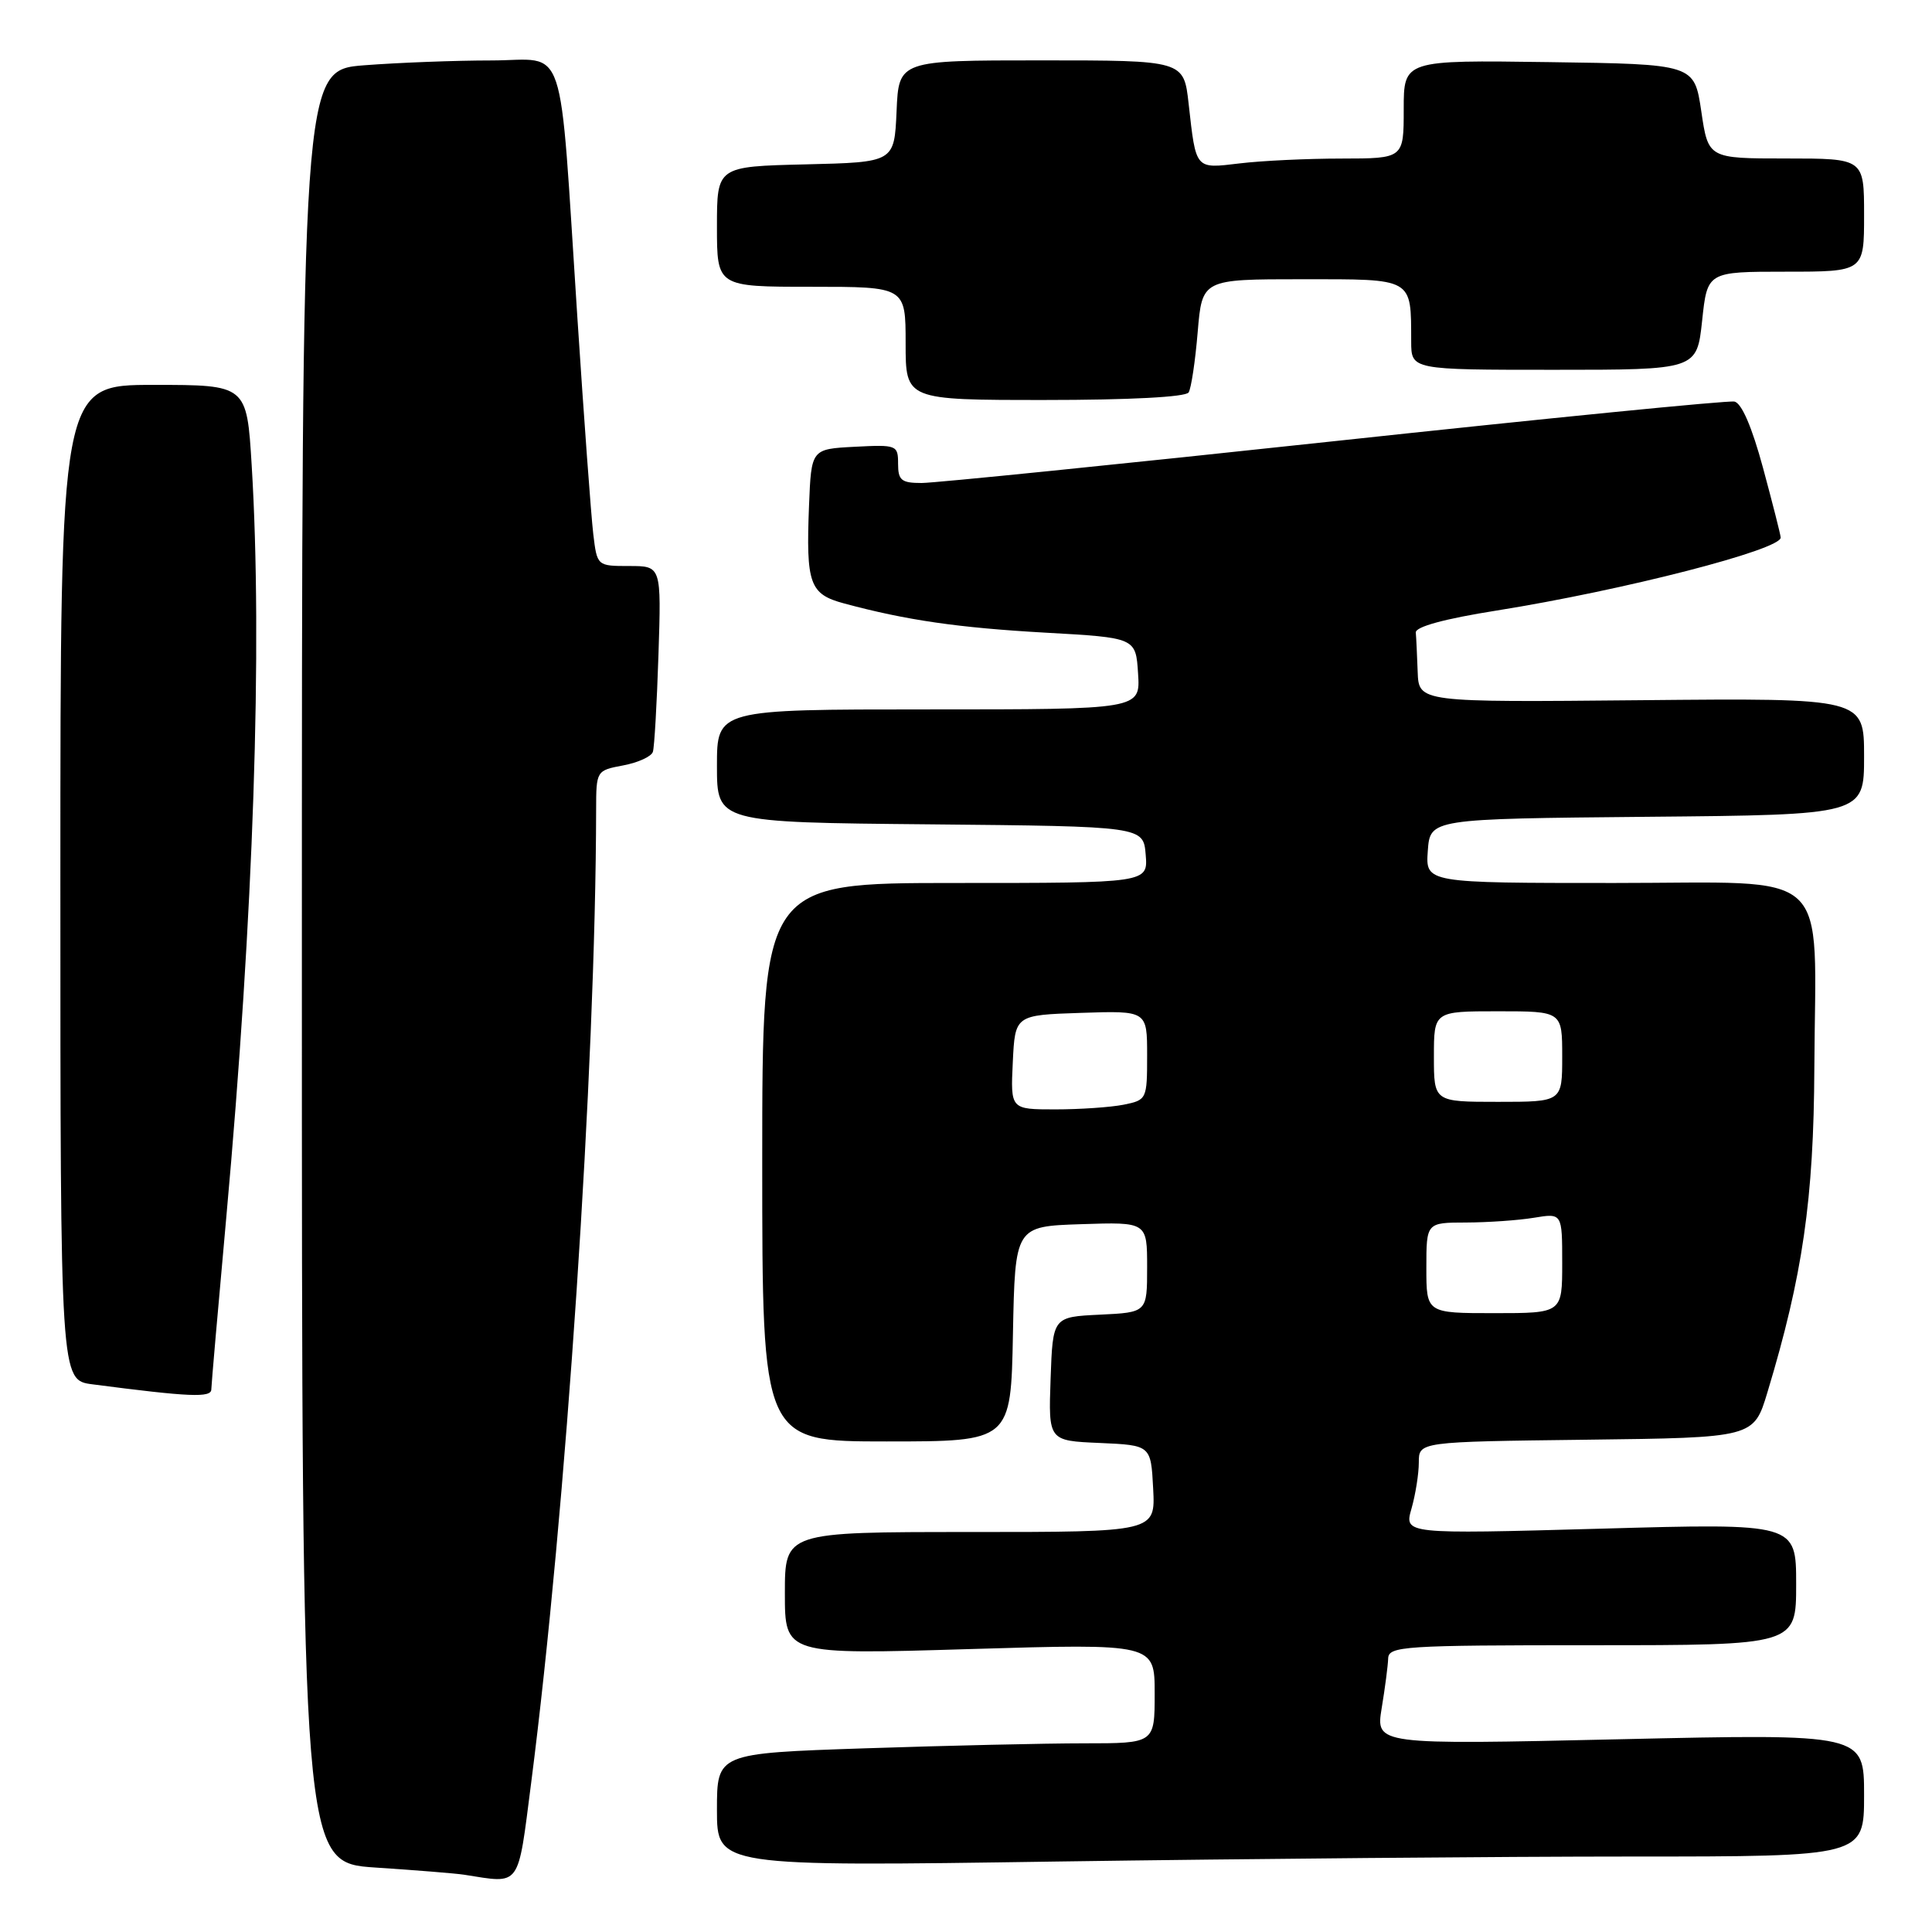 <?xml version="1.0" encoding="UTF-8" standalone="no"?>
<!DOCTYPE svg PUBLIC "-//W3C//DTD SVG 1.1//EN" "http://www.w3.org/Graphics/SVG/1.1/DTD/svg11.dtd" >
<svg xmlns="http://www.w3.org/2000/svg" xmlns:xlink="http://www.w3.org/1999/xlink" version="1.1" viewBox="0 0 256 256">
 <g >
 <path fill="currentColor"
d=" M 70.38 236.25 C 75.00 200.33 78.93 141.51 78.99 107.30 C 79.00 102.12 79.02 102.09 82.58 101.42 C 84.55 101.05 86.32 100.24 86.51 99.62 C 86.71 99.01 87.04 93.21 87.25 86.75 C 87.63 75.00 87.63 75.00 83.38 75.00 C 79.12 75.00 79.12 75.00 78.61 70.75 C 78.33 68.41 77.38 55.48 76.50 42.00 C 74.03 4.30 75.26 8.00 65.12 8.01 C 60.38 8.01 52.79 8.30 48.25 8.65 C 40.00 9.30 40.00 9.30 40.00 128.05 C 40.00 246.81 40.00 246.81 49.75 247.46 C 55.11 247.81 60.40 248.24 61.50 248.41 C 69.09 249.60 68.57 250.30 70.38 236.25 Z  M 216.16 246.00 C 247.00 246.00 247.00 246.00 247.00 237.86 C 247.00 229.73 247.00 229.73 214.64 230.46 C 182.29 231.19 182.29 231.19 183.08 226.34 C 183.52 223.68 183.91 220.71 183.94 219.75 C 184.00 218.13 185.98 218.00 211.00 218.00 C 238.00 218.00 238.00 218.00 238.00 209.92 C 238.00 201.83 238.00 201.83 212.03 202.56 C 186.06 203.28 186.06 203.28 187.03 199.90 C 187.56 198.04 188.00 195.28 188.00 193.78 C 188.00 191.04 188.00 191.04 210.19 190.77 C 232.38 190.50 232.38 190.50 234.19 184.50 C 238.87 169.01 240.33 158.93 240.41 141.50 C 240.55 114.51 243.24 117.00 213.90 117.00 C 188.89 117.00 188.89 117.00 189.19 112.75 C 189.50 108.50 189.50 108.50 218.25 108.23 C 247.00 107.97 247.00 107.97 247.00 100.23 C 247.00 92.50 247.00 92.50 217.50 92.78 C 188.00 93.06 188.00 93.06 187.85 89.03 C 187.77 86.81 187.66 84.46 187.60 83.81 C 187.54 83.05 191.43 81.99 198.31 80.90 C 215.10 78.22 236.06 72.83 235.95 71.22 C 235.93 70.82 234.87 66.67 233.61 62.00 C 232.14 56.57 230.77 53.39 229.81 53.21 C 228.98 53.04 205.12 55.41 176.77 58.46 C 148.43 61.51 123.83 64.00 122.12 64.00 C 119.44 64.00 119.00 63.64 119.00 61.45 C 119.00 58.98 118.83 58.91 113.25 59.20 C 107.50 59.50 107.50 59.50 107.20 66.99 C 106.79 77.39 107.27 78.73 111.85 79.96 C 120.12 82.19 126.99 83.18 138.50 83.83 C 150.50 84.50 150.50 84.50 150.80 89.25 C 151.11 94.00 151.11 94.00 123.05 94.00 C 95.00 94.00 95.00 94.00 95.00 101.48 C 95.00 108.97 95.00 108.97 123.25 109.23 C 151.50 109.50 151.50 109.50 151.81 113.25 C 152.12 117.00 152.12 117.00 126.56 117.00 C 101.00 117.00 101.00 117.00 101.00 154.00 C 101.00 191.00 101.00 191.00 117.47 191.00 C 133.95 191.00 133.95 191.00 134.22 176.75 C 134.50 162.50 134.50 162.50 143.25 162.21 C 152.00 161.92 152.00 161.92 152.00 167.91 C 152.00 173.90 152.00 173.90 145.75 174.20 C 139.50 174.50 139.50 174.50 139.21 182.70 C 138.92 190.91 138.92 190.91 145.71 191.20 C 152.50 191.50 152.50 191.50 152.80 197.25 C 153.10 203.00 153.10 203.00 128.55 203.00 C 104.00 203.00 104.00 203.00 104.00 211.12 C 104.00 219.25 104.00 219.25 128.50 218.51 C 153.00 217.78 153.00 217.78 153.00 224.39 C 153.00 231.00 153.00 231.00 143.66 231.00 C 138.52 231.00 125.47 231.30 114.66 231.66 C 95.00 232.32 95.00 232.32 95.00 239.82 C 95.00 247.33 95.00 247.33 140.16 246.66 C 165.00 246.30 199.20 246.00 216.16 246.00 Z  M 28.00 184.10 C 28.00 183.61 28.89 173.37 29.98 161.35 C 33.61 121.30 34.81 85.59 33.35 61.66 C 32.70 51.00 32.70 51.00 20.35 51.00 C 8.00 51.00 8.00 51.00 8.00 116.94 C 8.00 182.88 8.00 182.88 12.25 183.43 C 25.14 185.11 28.00 185.23 28.00 184.10 Z  M 157.50 52.00 C 157.84 51.45 158.38 47.85 158.70 44.00 C 159.29 37.00 159.29 37.00 172.53 37.00 C 187.39 37.00 186.96 36.75 186.99 45.25 C 187.00 49.00 187.00 49.00 205.92 49.00 C 224.84 49.00 224.84 49.00 225.54 42.50 C 226.23 36.00 226.23 36.00 236.62 36.00 C 247.00 36.00 247.00 36.00 247.00 28.50 C 247.00 21.00 247.00 21.00 236.68 21.00 C 226.35 21.00 226.35 21.00 225.43 14.75 C 224.50 8.50 224.50 8.50 205.25 8.23 C 186.00 7.96 186.00 7.96 186.00 14.48 C 186.00 21.00 186.00 21.00 177.75 21.01 C 173.21 21.01 167.15 21.30 164.27 21.65 C 158.32 22.36 158.49 22.55 157.50 13.75 C 156.86 8.00 156.86 8.00 137.97 8.00 C 119.09 8.00 119.09 8.00 118.80 14.75 C 118.50 21.50 118.50 21.50 106.75 21.78 C 95.00 22.06 95.00 22.06 95.00 30.03 C 95.00 38.00 95.00 38.00 107.50 38.00 C 120.00 38.00 120.00 38.00 120.00 45.50 C 120.00 53.00 120.00 53.00 138.44 53.00 C 149.64 53.00 157.12 52.61 157.50 52.00 Z  M 189.00 168.00 C 189.00 162.00 189.00 162.00 194.25 161.99 C 197.14 161.98 201.19 161.70 203.25 161.36 C 207.00 160.74 207.00 160.74 207.00 167.37 C 207.00 174.00 207.00 174.00 198.00 174.00 C 189.00 174.00 189.00 174.00 189.00 168.00 Z  M 134.20 140.75 C 134.50 134.50 134.50 134.50 143.25 134.21 C 152.00 133.92 152.00 133.92 152.00 139.84 C 152.00 145.66 151.95 145.76 148.88 146.38 C 147.16 146.72 143.08 147.00 139.83 147.00 C 133.90 147.00 133.90 147.00 134.20 140.75 Z  M 190.00 140.00 C 190.00 134.00 190.00 134.00 198.50 134.00 C 207.00 134.00 207.00 134.00 207.00 140.00 C 207.00 146.00 207.00 146.00 198.50 146.00 C 190.00 146.00 190.00 146.00 190.00 140.00 Z "/>
</g>
</svg>